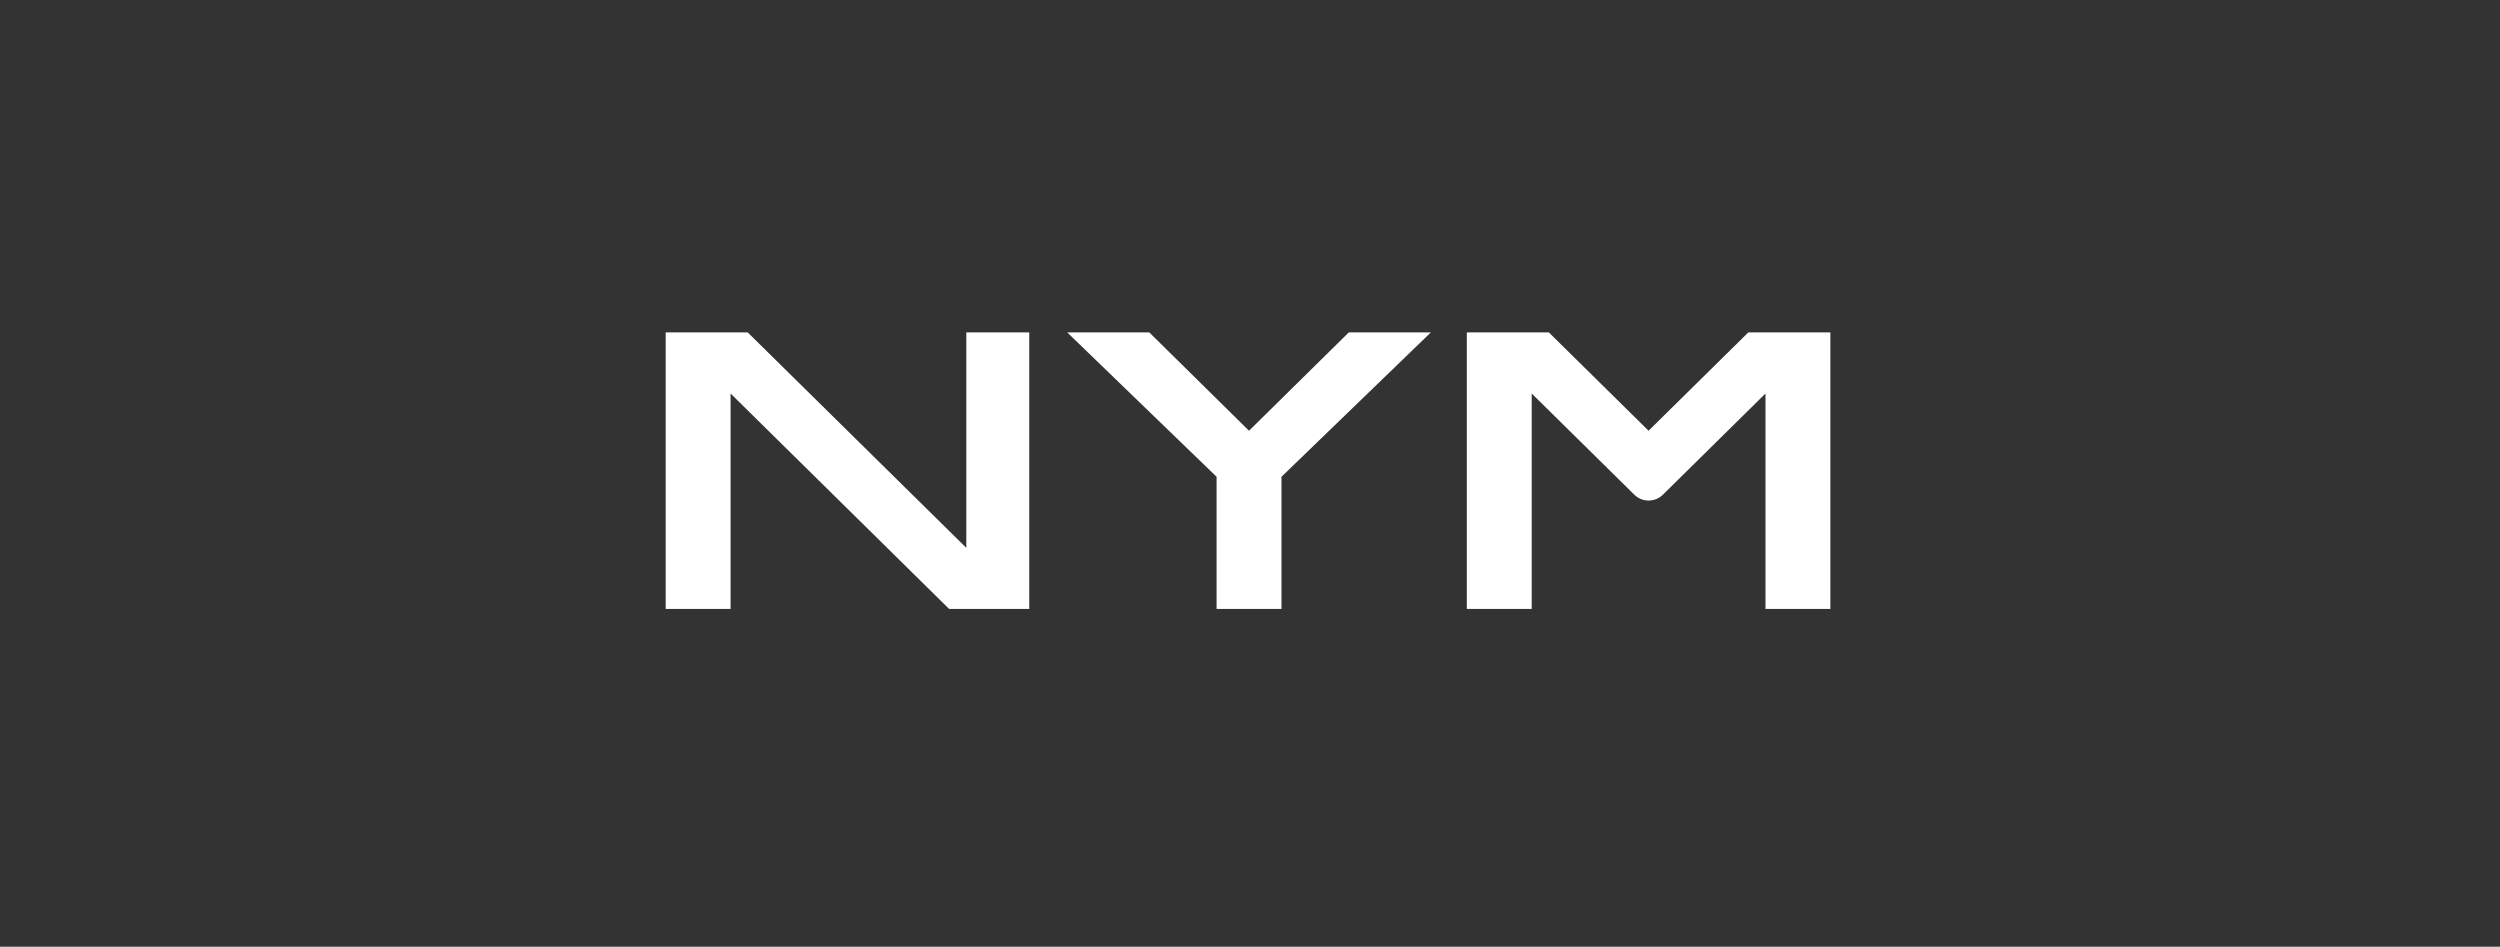 <svg width="169" height="64" viewBox="0 0 169 64" fill="none" xmlns="http://www.w3.org/2000/svg">
<rect x="0" y="0" width="169" height="64" fill="#333333" stroke="none"/>
<g clip-path="url(#clip0_2124:4925)">
<path d="M69.577 41.166H64.162L49.387 26.601V41.166H45V22.472H50.546L65.322 37.034V22.472H69.577V41.166ZM118.184 22.472L111.443 29.118L104.703 22.472H99.157V41.166H103.543V26.601L110.479 33.441C111.015 33.969 111.876 33.969 112.412 33.441L119.347 26.601V41.166H123.734V22.472H118.184ZM82.241 32.23V41.166H86.628V32.23L96.723 22.472H91.177L84.433 29.118L77.692 22.472H72.146L82.241 32.23Z" fill="white"/>
</g>
<defs>
<clipPath id="clip0_2124:4925">
<rect width="79" height="19.055" fill="white" transform="translate(45 22.472)"/>
</clipPath>
</defs>
</svg>
